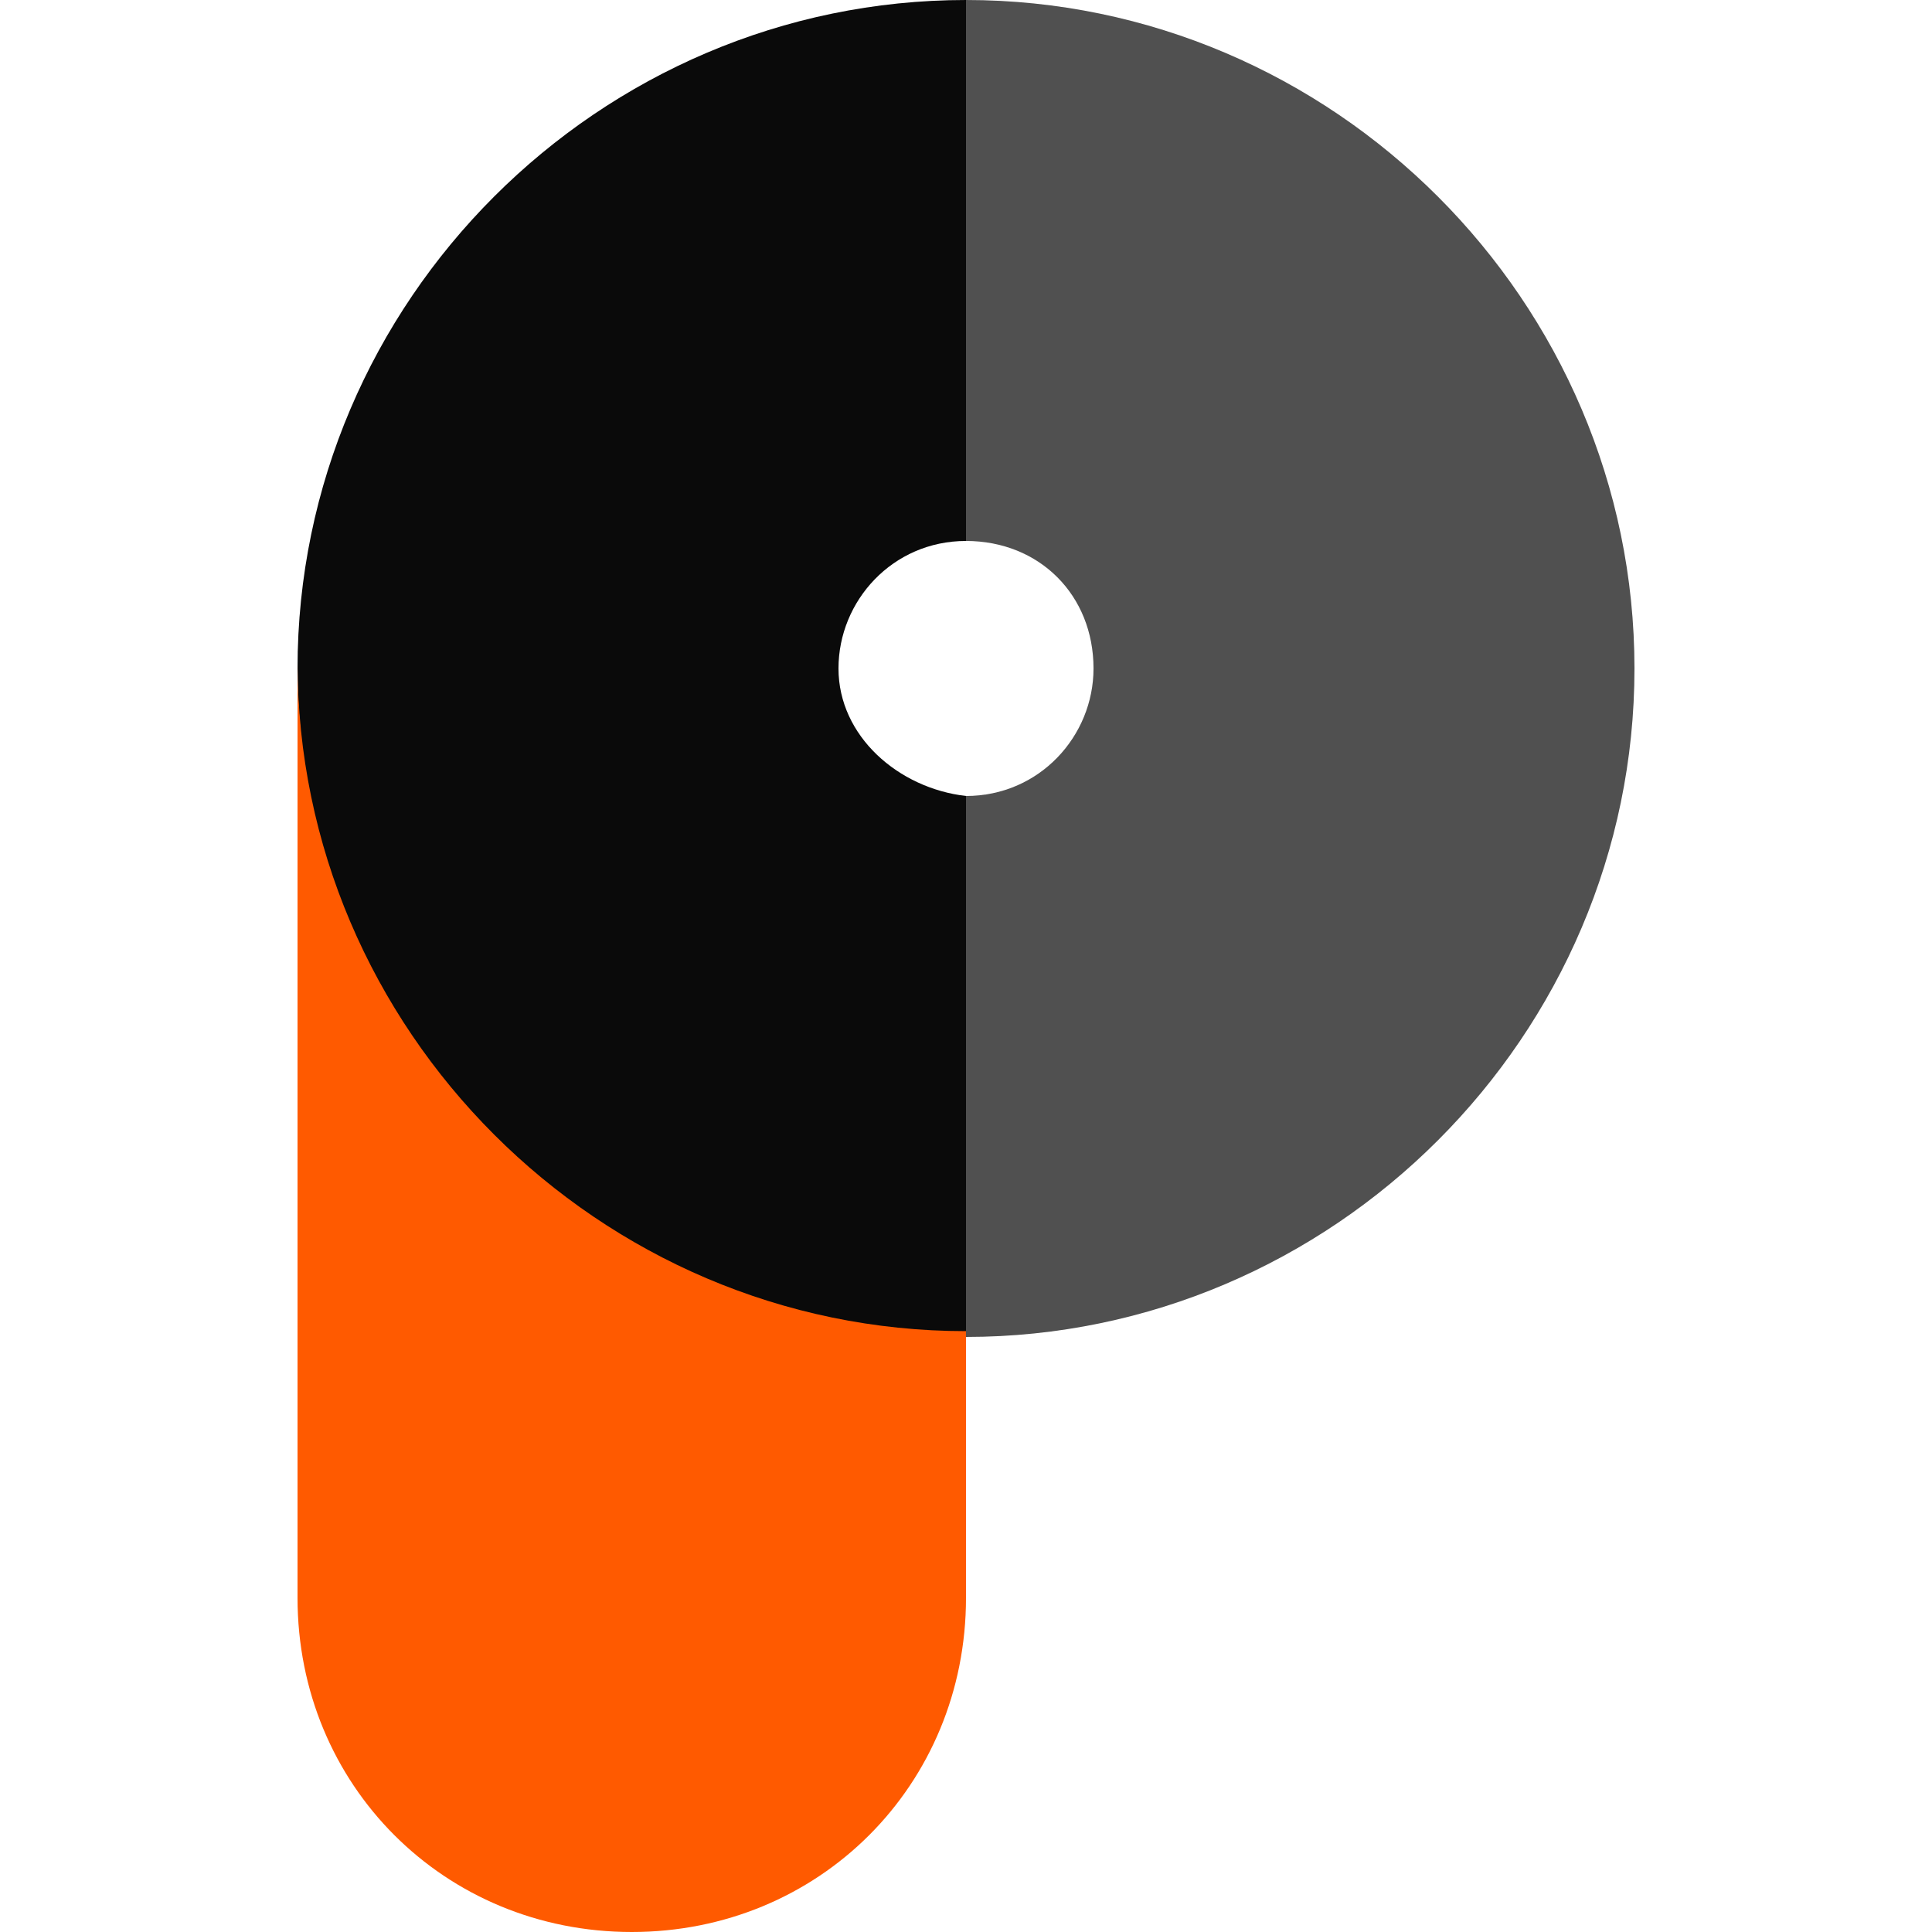 <?xml version="1.0" encoding="utf-8"?>
<!-- Generator: Adobe Illustrator 21.0.2, SVG Export Plug-In . SVG Version: 6.00 Build 0)  -->
<svg version="1.1" id="Ebene_1" xmlns="http://www.w3.org/2000/svg" xmlns:xlink="http://www.w3.org/1999/xlink" x="0px" y="0px"
	 viewBox="0 0 100 100" style="enable-background:new 0 0 100 100;" xml:space="preserve">
<style type="text/css">
	.st0{fill:#0A0A0A;}
	.st1{fill:#505050;}
	.st2{fill:#FF5A00;}
</style>
<path class="st0" d="M43.4,34.6c0-3.5,2.8-6.6,6.6-6.6V0C31,0,15.4,15.6,15.4,34.6S31,69.2,50,69.2v-28
	C46.5,40.8,43.4,38.1,43.4,34.6z"/>
<path class="st1" d="M56.6,34.6c0,3.5-2.8,6.6-6.6,6.6v28c19,0,34.6-15.6,34.6-34.6S69,0,50,0v28C53.8,28,56.6,30.8,56.6,34.6z"/>
<path class="st2" d="M50,68.9c-19,0-34.6-15.6-34.6-34.6l0,0v48.4c0,9.7,7.6,17.3,17.3,17.3S50,92.4,50,82.7V68.9L50,68.9z"/>
</svg>
